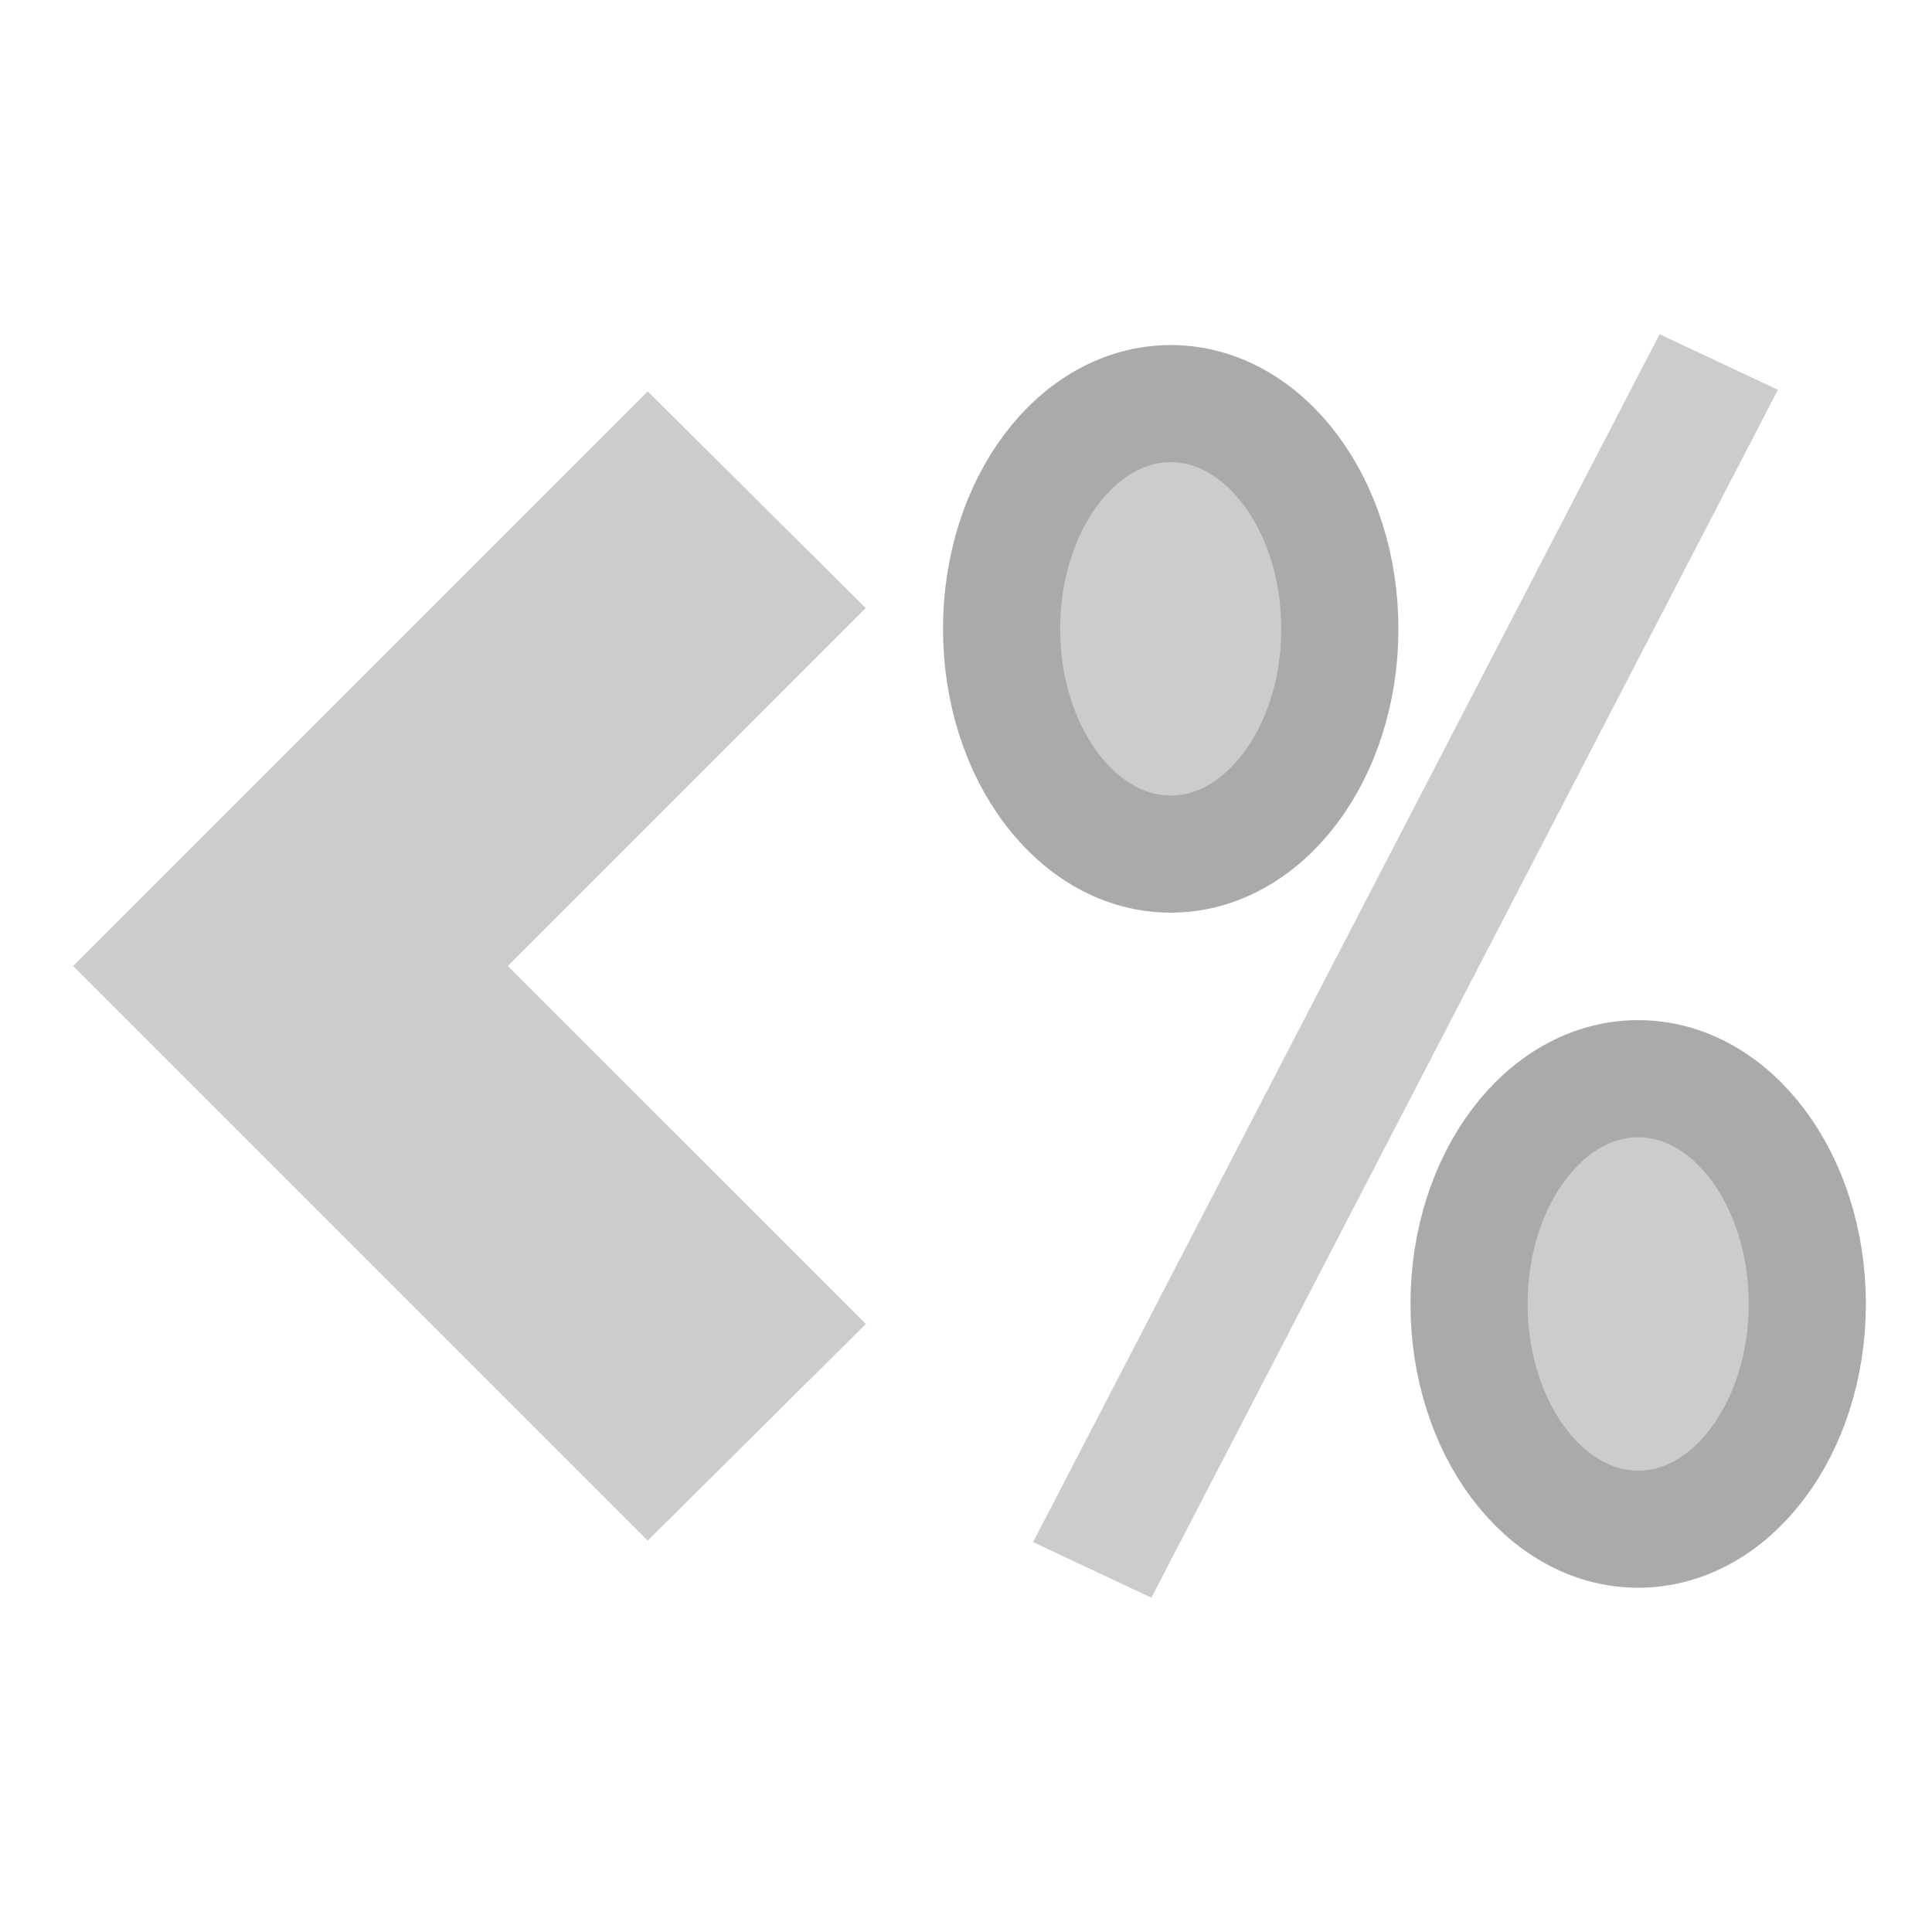 <svg xmlns="http://www.w3.org/2000/svg" fill="#cccccc" viewBox="0 0 24 24" shape-rendering="geometricPrecision"><path fill="#cccccc" d="M8.046 4.862.908 12l7.138 7.138 2.71-2.691L6.308 12l4.446-4.447z"/><ellipse cx="14.543" cy="7.812" stroke="#aaaaaa" stroke-width="1.455" rx="2.101" ry="2.798"/><path fill="#cccccc" d="m20.616 4.152 1.47.69-7.783 15.005-1.47-.69z"/><ellipse cx="20.35" cy="16.198" stroke="#aaaaaa" stroke-width="1.455" rx="2.101" ry="2.798"/></svg>